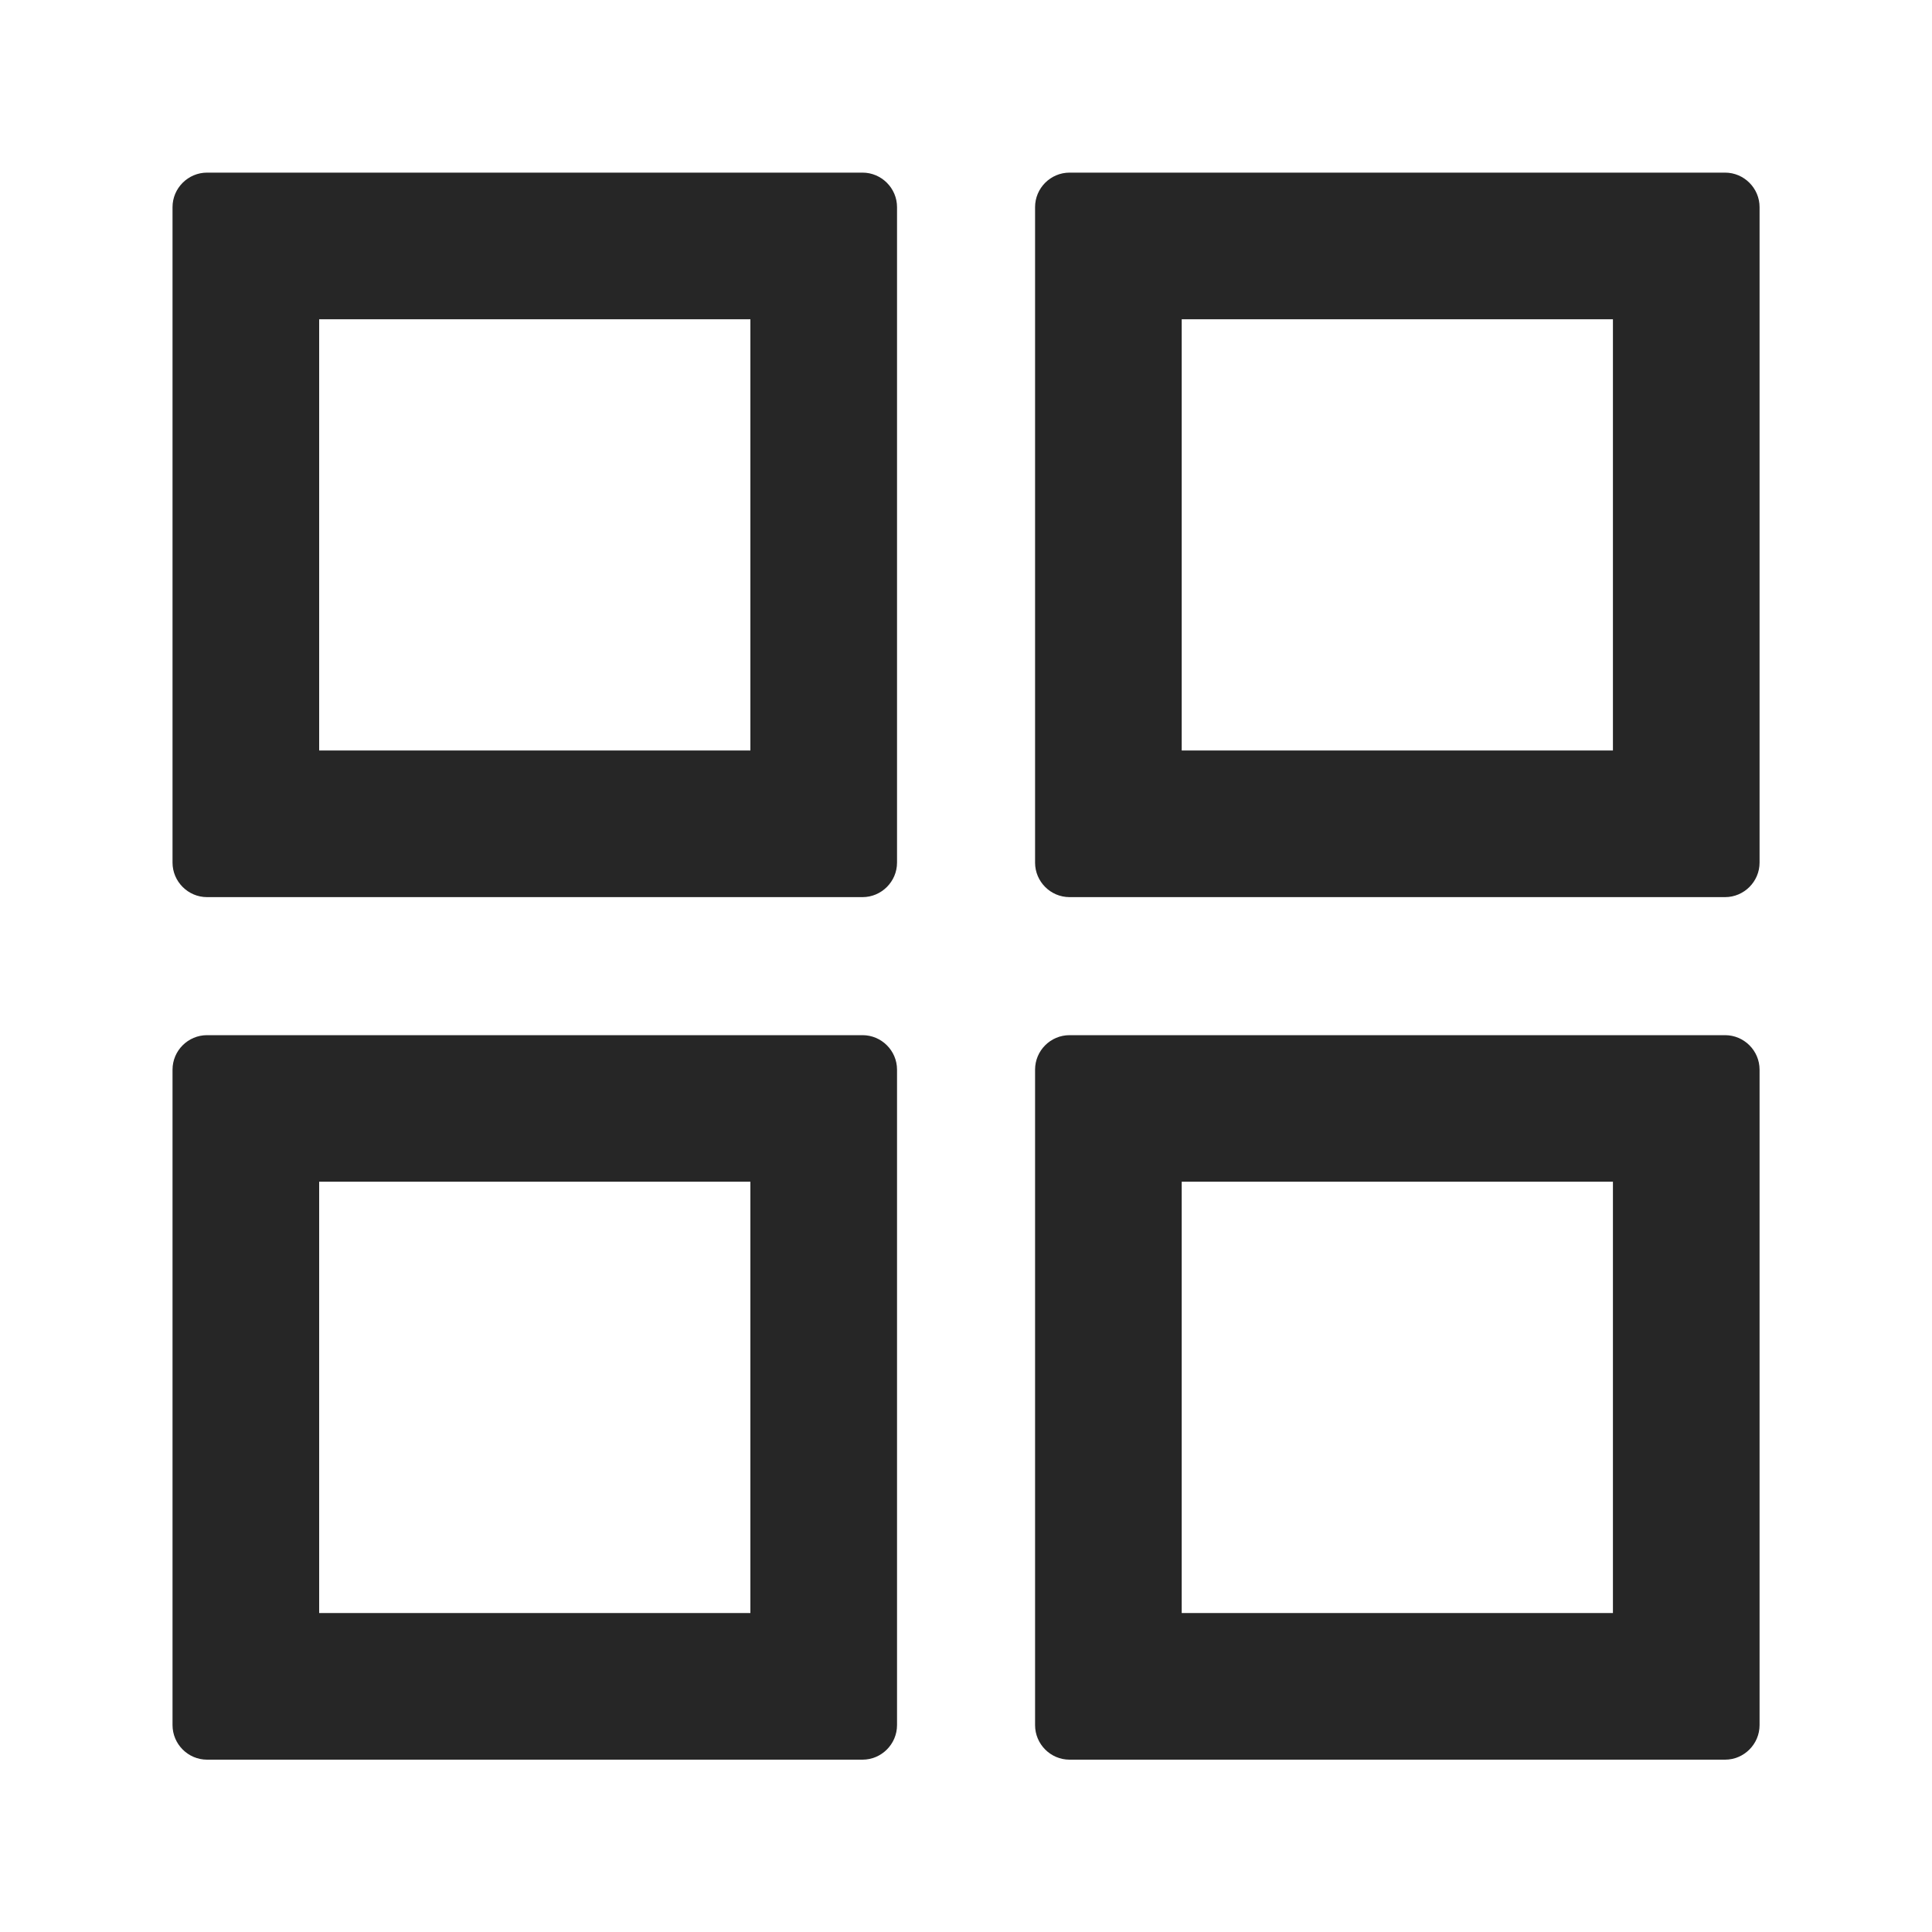 <svg width="20" height="20" viewBox="0 0 20 20" fill="none" xmlns="http://www.w3.org/2000/svg">
<path d="M8.929 1.787H2.143C1.947 1.787 1.786 1.948 1.786 2.144V8.93C1.786 9.126 1.947 9.287 2.143 9.287H8.929C9.125 9.287 9.286 9.126 9.286 8.93V2.144C9.286 1.948 9.125 1.787 8.929 1.787ZM7.768 7.769H3.304V3.305H7.768V7.769ZM17.858 1.787H11.072C10.875 1.787 10.715 1.948 10.715 2.144V8.93C10.715 9.126 10.875 9.287 11.072 9.287H17.858C18.054 9.287 18.215 9.126 18.215 8.93V2.144C18.215 1.948 18.054 1.787 17.858 1.787ZM16.697 7.769H12.233V3.305H16.697V7.769ZM8.929 10.716H2.143C1.947 10.716 1.786 10.876 1.786 11.073V17.858C1.786 18.055 1.947 18.216 2.143 18.216H8.929C9.125 18.216 9.286 18.055 9.286 17.858V11.073C9.286 10.876 9.125 10.716 8.929 10.716ZM7.768 16.698H3.304V12.233H7.768V16.698ZM17.858 10.716H11.072C10.875 10.716 10.715 10.876 10.715 11.073V17.858C10.715 18.055 10.875 18.216 11.072 18.216H17.858C18.054 18.216 18.215 18.055 18.215 17.858V11.073C18.215 10.876 18.054 10.716 17.858 10.716ZM16.697 16.698H12.233V12.233H16.697V16.698Z" fill="black" fill-opacity="0.85"/>
</svg>
